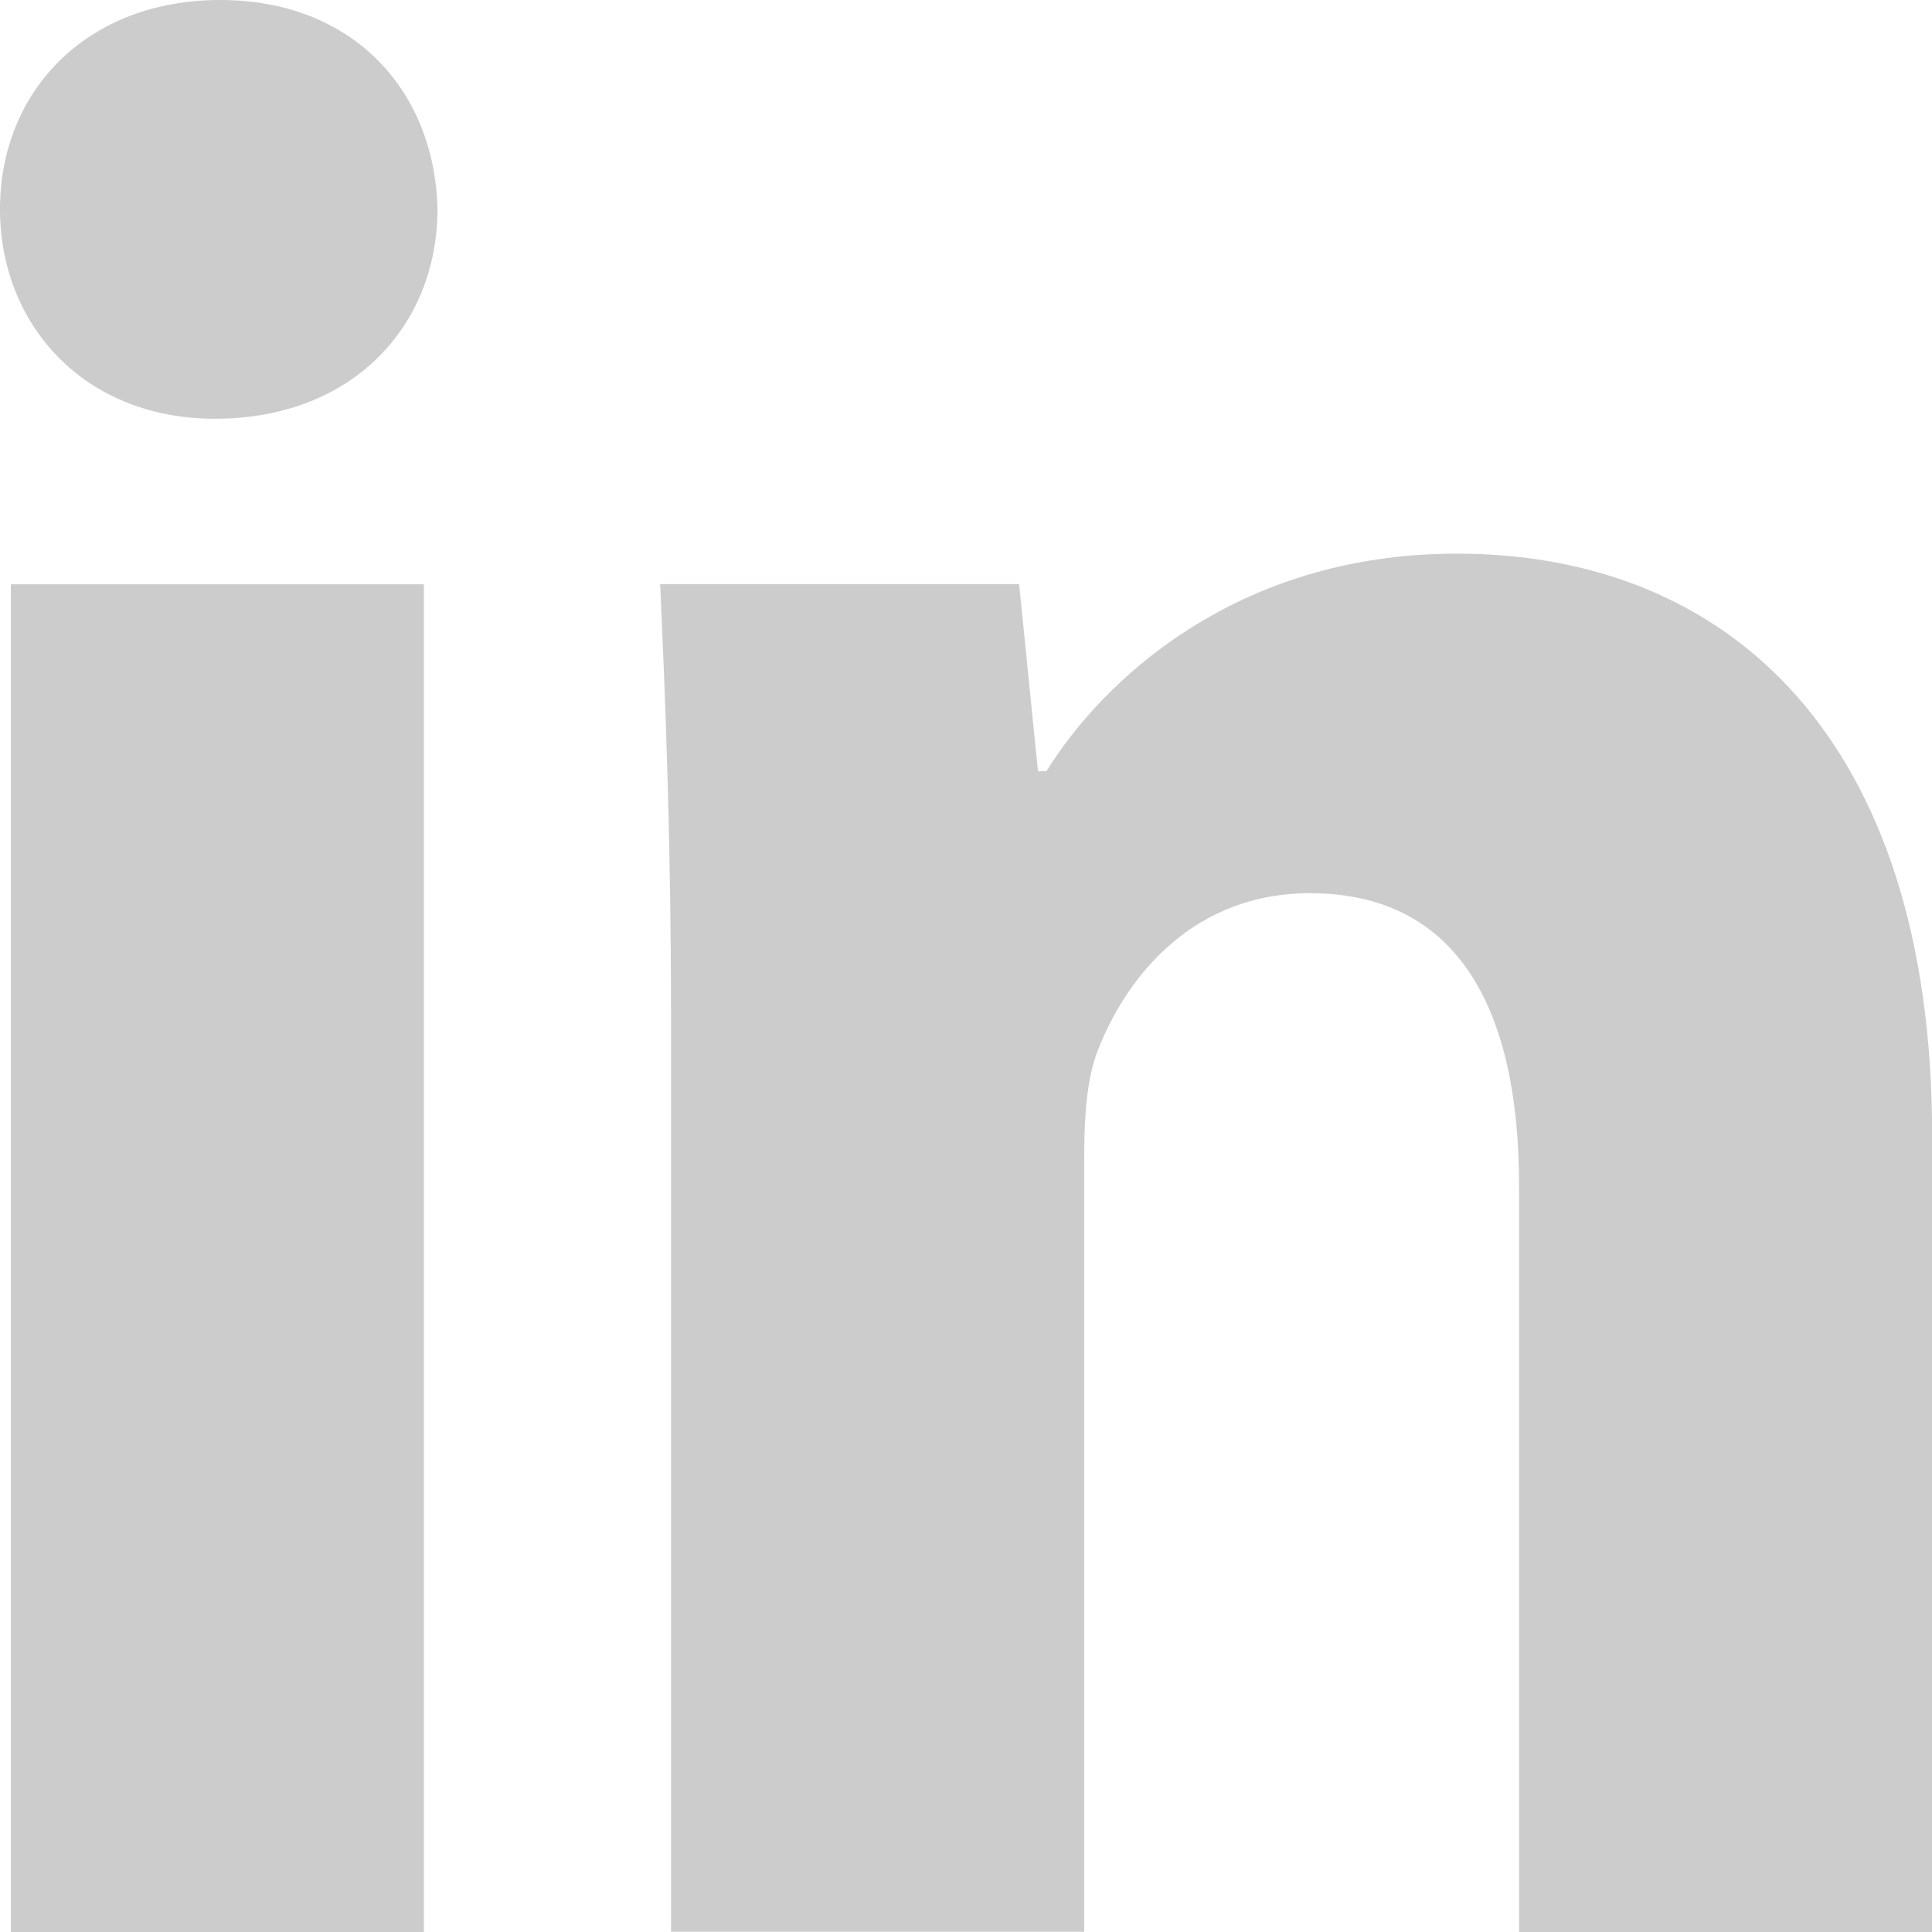 <svg width="16" height="16" viewBox="0 0 16 16" xmlns="http://www.w3.org/2000/svg"><title>linkedin</title><path d="M3.51 16H.09V4.839h3.42V16zM1.779 3.468C.699 3.468 0 2.692 0 1.732 0 .752.72 0 1.823 0s1.778.753 1.8 1.732c0 .96-.697 1.736-1.844 1.736zM16 16h-3.42V9.814c0-1.44-.496-2.417-1.733-2.417-.944 0-1.506.662-1.754 1.299-.091.226-.114.548-.114.867v6.435H5.557v-7.6c0-1.394-.044-2.559-.09-3.561H8.44l.156 1.55h.07c.45-.728 1.552-1.802 3.398-1.802 2.25 0 3.937 1.53 3.937 4.816V16z" fill="#CCC"/></svg>